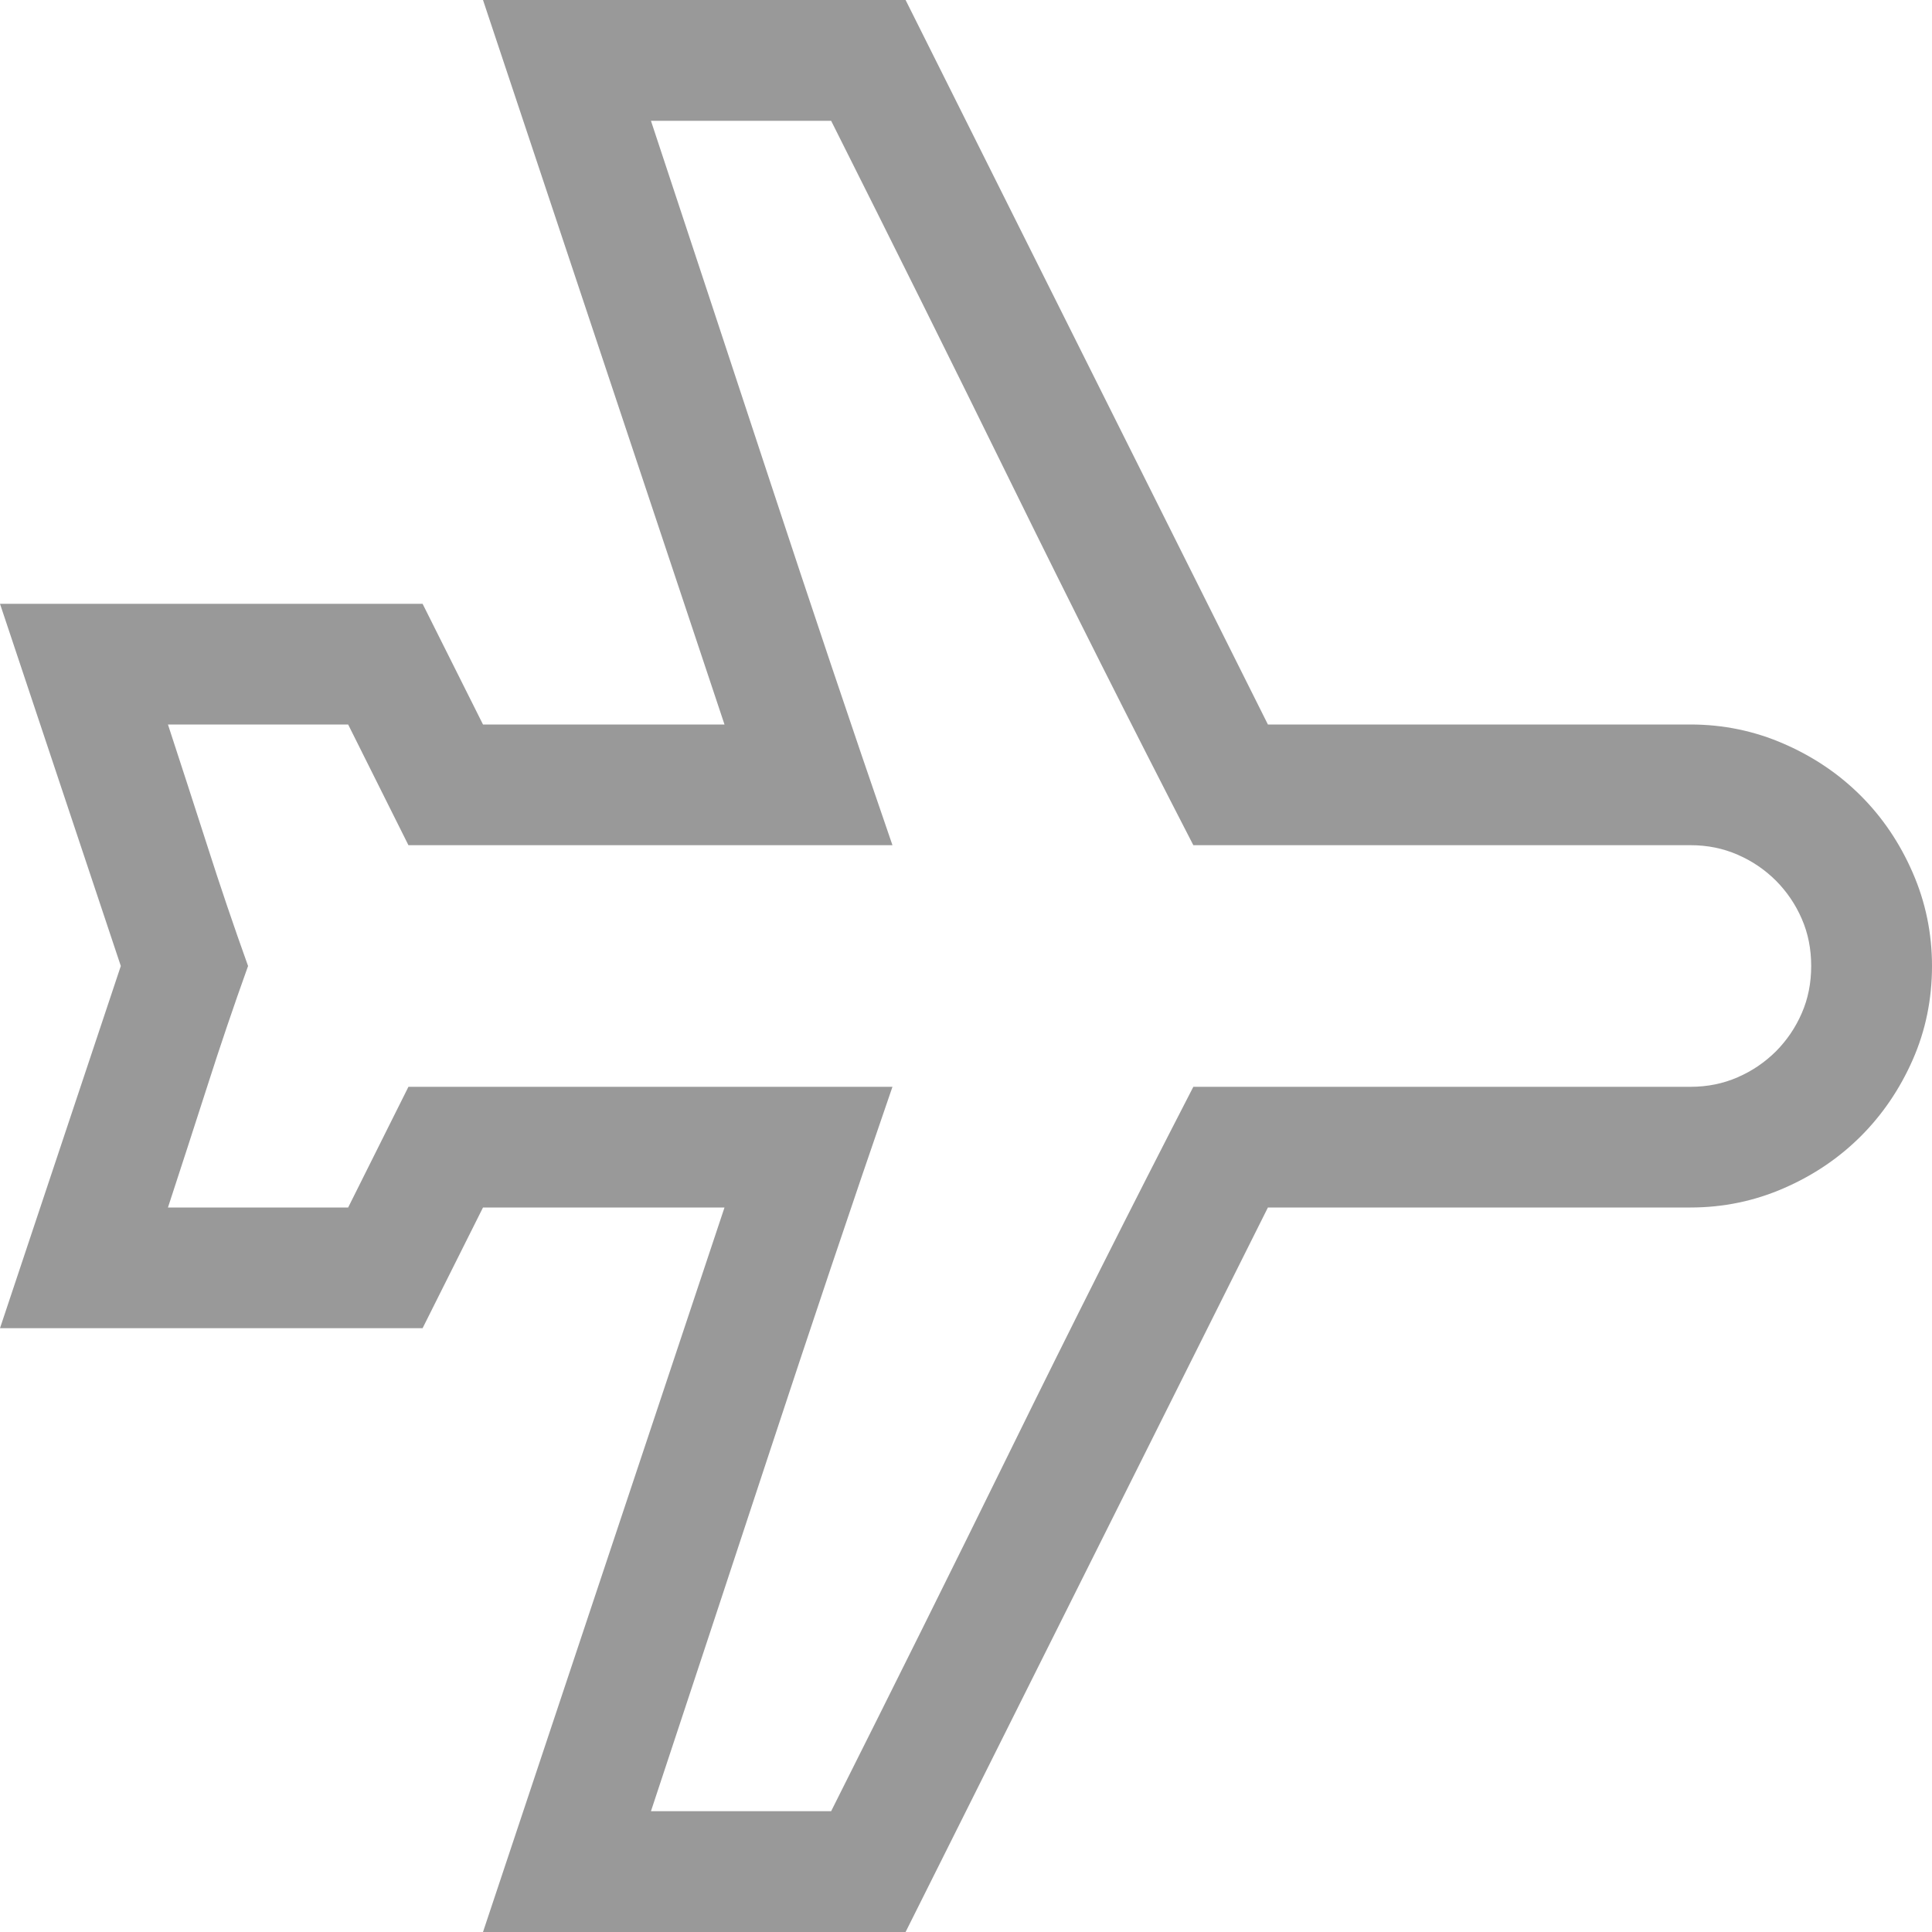 ﻿<?xml version="1.0" encoding="utf-8"?>
<svg version="1.1" xmlns:xlink="http://www.w3.org/1999/xlink" width="15px" height="15px" xmlns="http://www.w3.org/2000/svg">
  <g transform="matrix(1 0 0 1 -136 -767 )">
    <path d="M 9.844 5.625  L 13.125 5.625  C 13.379 5.625  13.621 5.675  13.85 5.775  C 14.08 5.875  14.279 6.01  14.447 6.178  C 14.615 6.346  14.75 6.545  14.85 6.775  C 14.95 7.004  15 7.246  15 7.5  C 15 7.759  14.95 8.002  14.85 8.229  C 14.75 8.456  14.615 8.654  14.447 8.822  C 14.279 8.99  14.08 9.125  13.85 9.225  C 13.621 9.325  13.379 9.375  13.125 9.375  L 9.844 9.375  L 7.031 15  L 3.75 15  L 5.625 9.375  L 3.75 9.375  L 3.281 10.312  L 0 10.312  L 0.938 7.5  L 0 4.688  L 3.281 4.688  L 3.75 5.625  L 5.625 5.625  L 3.75 0  L 7.031 0  L 9.844 5.625  Z M 9.265 8.438  L 13.125 8.438  C 13.257 8.438  13.379 8.413  13.491 8.364  C 13.604 8.315  13.702 8.248  13.788 8.163  C 13.873 8.077  13.94 7.979  13.989 7.866  C 14.038 7.754  14.062 7.632  14.062 7.5  C 14.062 7.368  14.038 7.246  13.989 7.134  C 13.94 7.021  13.873 6.923  13.788 6.837  C 13.702 6.752  13.604 6.685  13.491 6.636  C 13.379 6.587  13.257 6.562  13.125 6.562  L 9.265 6.562  C 8.782 5.625  8.311 4.689  7.852 3.754  C 7.393 2.819  6.926 1.88  6.453 0.938  L 5.054 0.938  C 5.366 1.88  5.676 2.819  5.984 3.754  C 6.292 4.689  6.606 5.625  6.929 6.562  L 3.171 6.562  L 2.703 5.625  L 1.304 5.625  C 1.406 5.938  1.508 6.25  1.608 6.562  C 1.708 6.875  1.814 7.188  1.926 7.5  C 1.814 7.812  1.708 8.125  1.608 8.438  C 1.508 8.75  1.406 9.062  1.304 9.375  L 2.703 9.375  L 3.171 8.438  L 6.929 8.438  C 6.606 9.375  6.292 10.311  5.984 11.246  C 5.676 12.181  5.366 13.12  5.054 14.062  L 6.453 14.062  C 6.926 13.12  7.393 12.181  7.852 11.246  C 8.311 10.311  8.782 9.375  9.265 8.438  Z " fill-rule="nonzero" fill="#999999" stroke="none" transform="matrix(1 0 0 1 136 767 )" />
  </g>
</svg>
